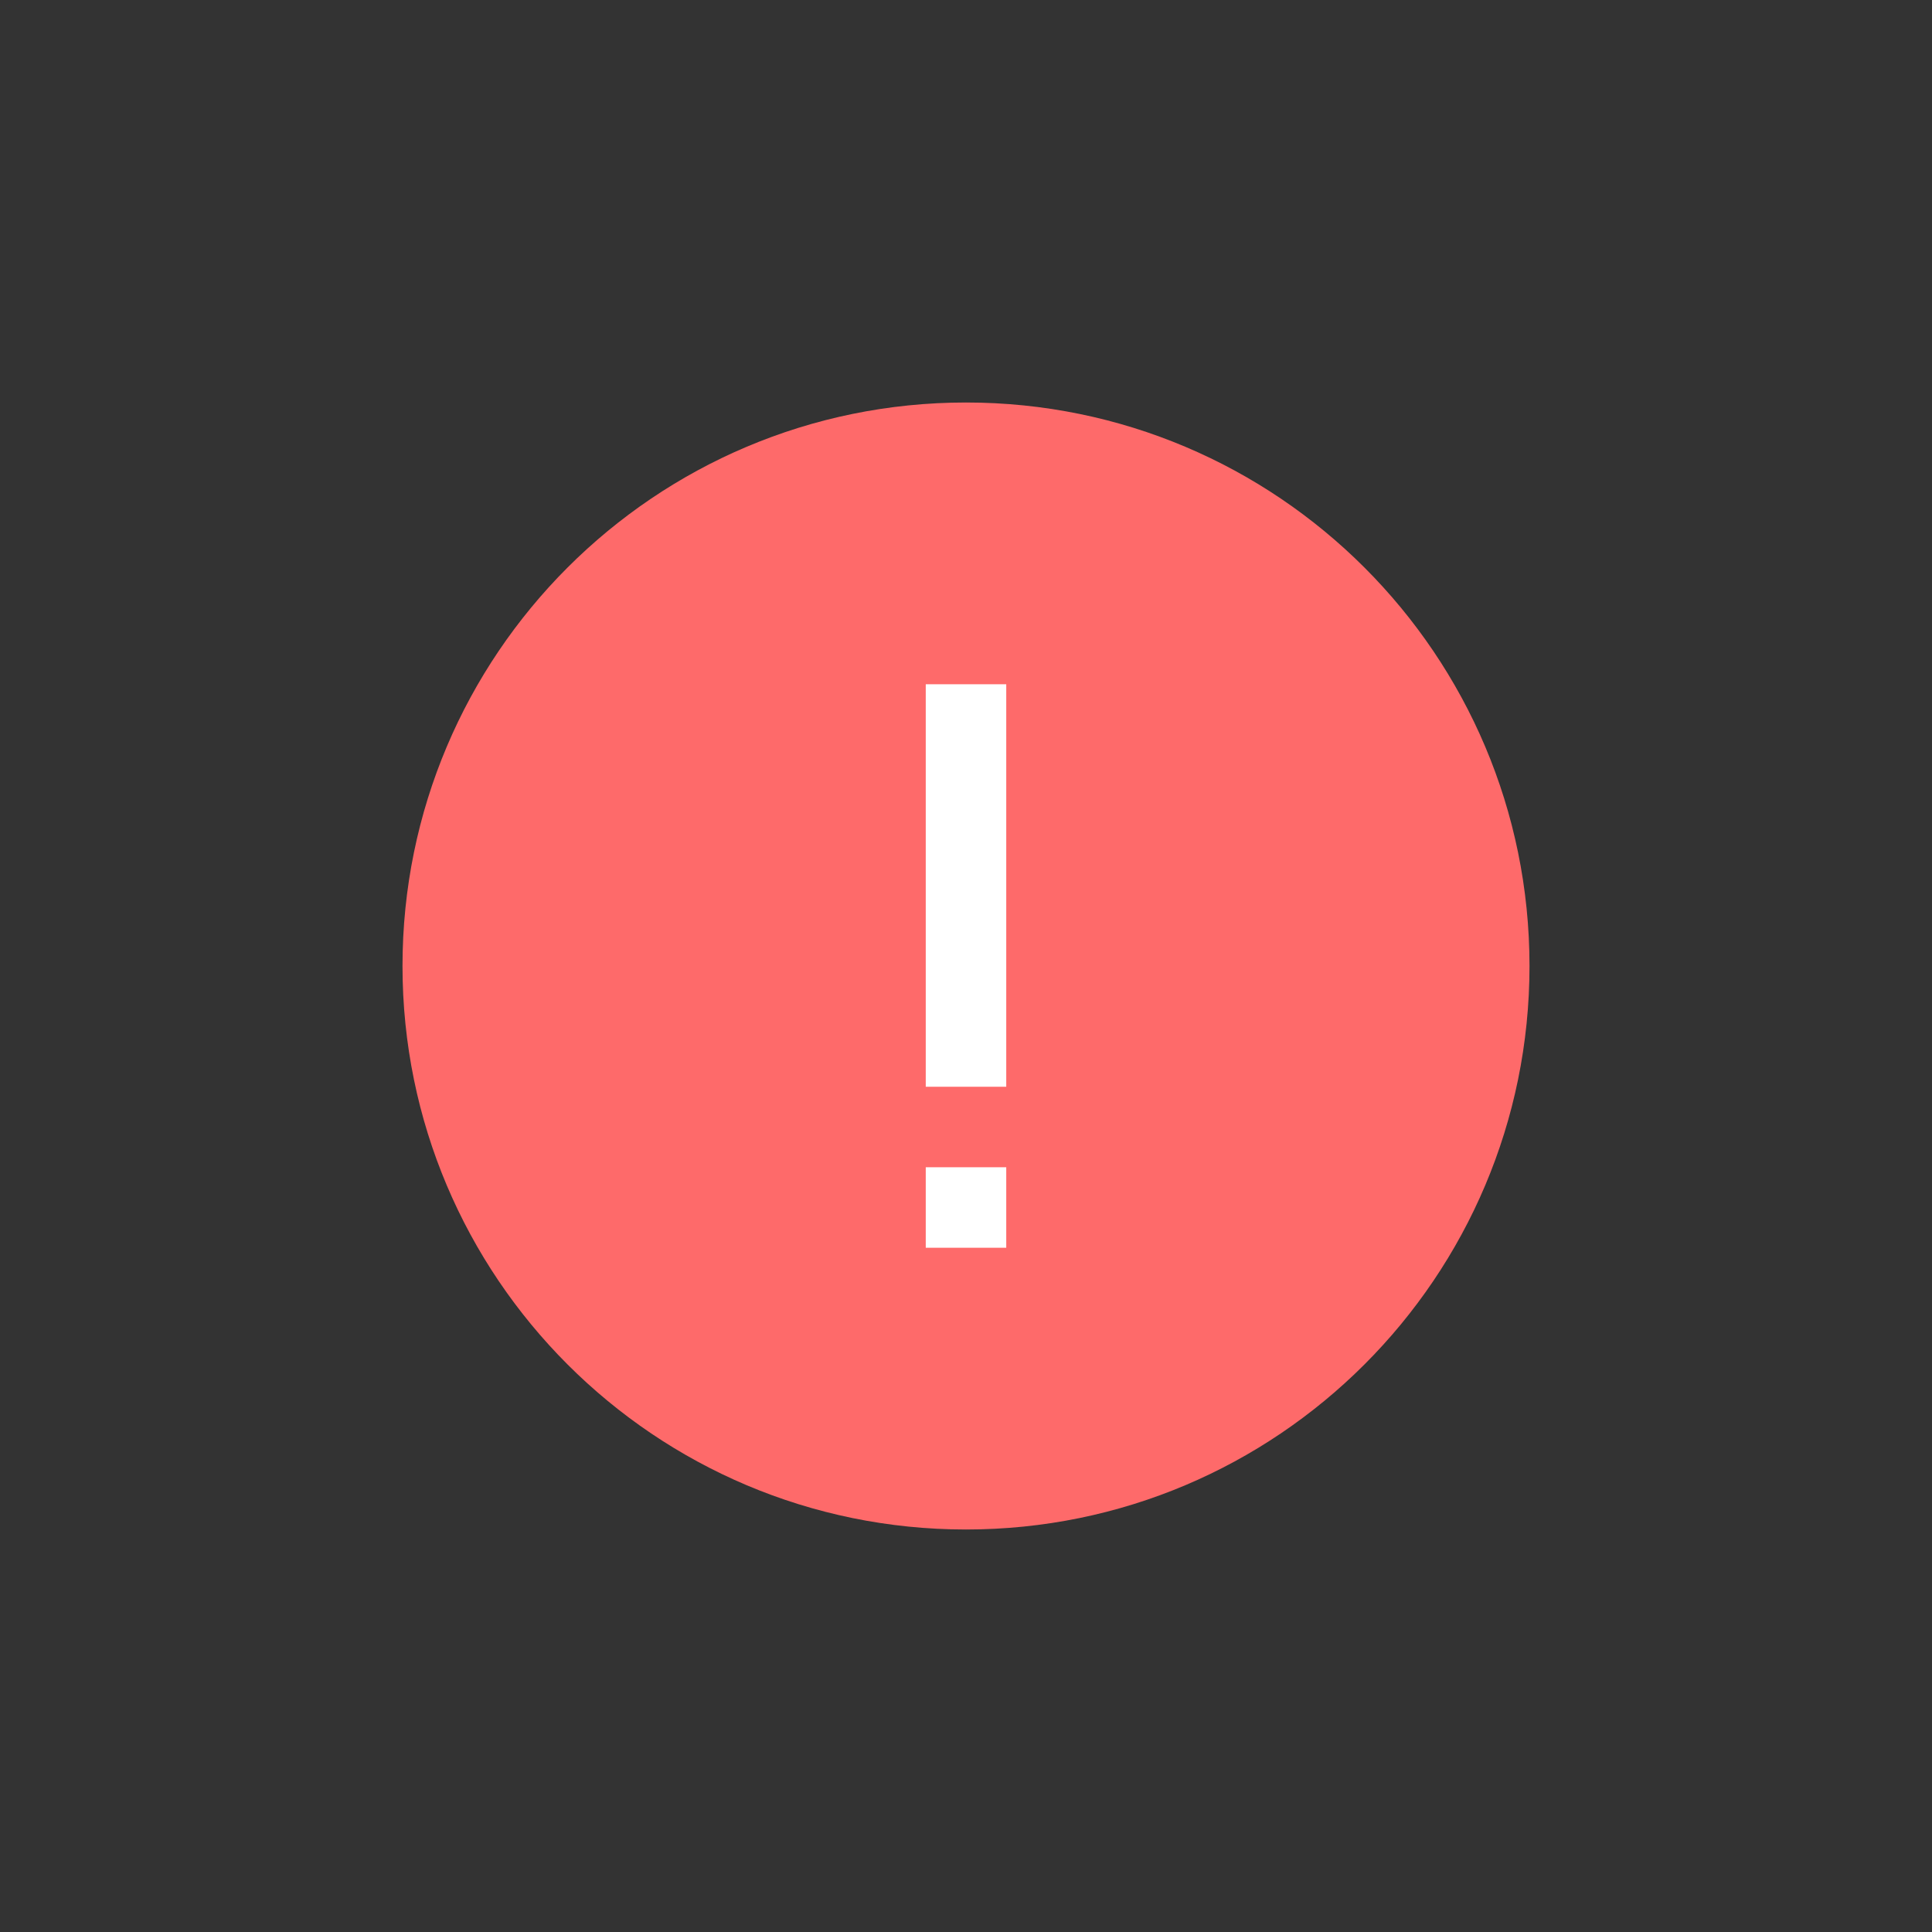 <svg width="24" height="24" viewBox="0 0 24 24" fill="none" xmlns="http://www.w3.org/2000/svg">
<rect x="0" y="0" width="24" height="24" fill="#333333" stroke="none"/>
<path d="M12 19C15.866 19 19 15.866 19 12C19 8.134 15.866 5 12 5C8.134 5 5 8.134 5 12C5 15.866 8.134 19 12 19Z" fill="#FE6A6A"/>
<path d="M12.5 8.5H11.5V13.5H12.5V8.5Z" fill="white"/>
<path d="M12.5 14.5H11.5V15.5H12.5V14.5Z" fill="white"/>
</svg>
